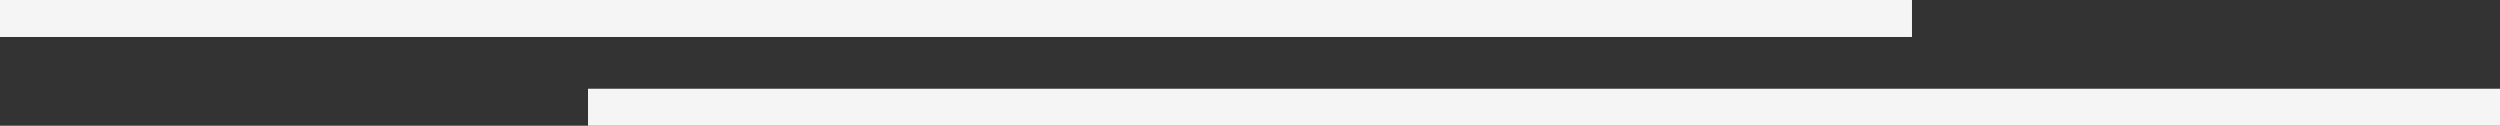 <svg width="676" height="34" viewBox="0 0 676 34" fill="none" xmlns="http://www.w3.org/2000/svg">
    <rect x="0" y="0" width="676" height="34" fill="#333333" stroke="none"/>
    <style>
    @-webkit-keyframes floating-up {
      from { -webkit-transform: translateX(0px); transform: translateX(0px); }
      65%  { -webkit-transform: translateX(-10px); transform: translateX(-10px); }
      to   { -webkit-transform: translateX( 0px); transform: translateX(0px); }    
    }

    @-webkit-keyframes floating-down {
      from { -webkit-transform: translateX(0px); transform: translateX(0px); }
      65%  { -webkit-transform: translateX(10px); transform: translateX(10px); }
      to   { -webkit-transform: translateX(0px); transform: translateX(0px); }    
    }

    #line-1{
      animation: 2s ease-in-out 1s infinite running floating-up; 
    }
    #line-2{
      animation: 2s ease-in-out 1s infinite running floating-down; 
    }
    </style>

    <g id="line-1"><rect width="517" height="10" fill="#F5F5F5"/></g>
    <g id="line-2"><rect x="159" y="24" width="517" height="10" fill="#F5F5F5"/></g>
    
</svg>
